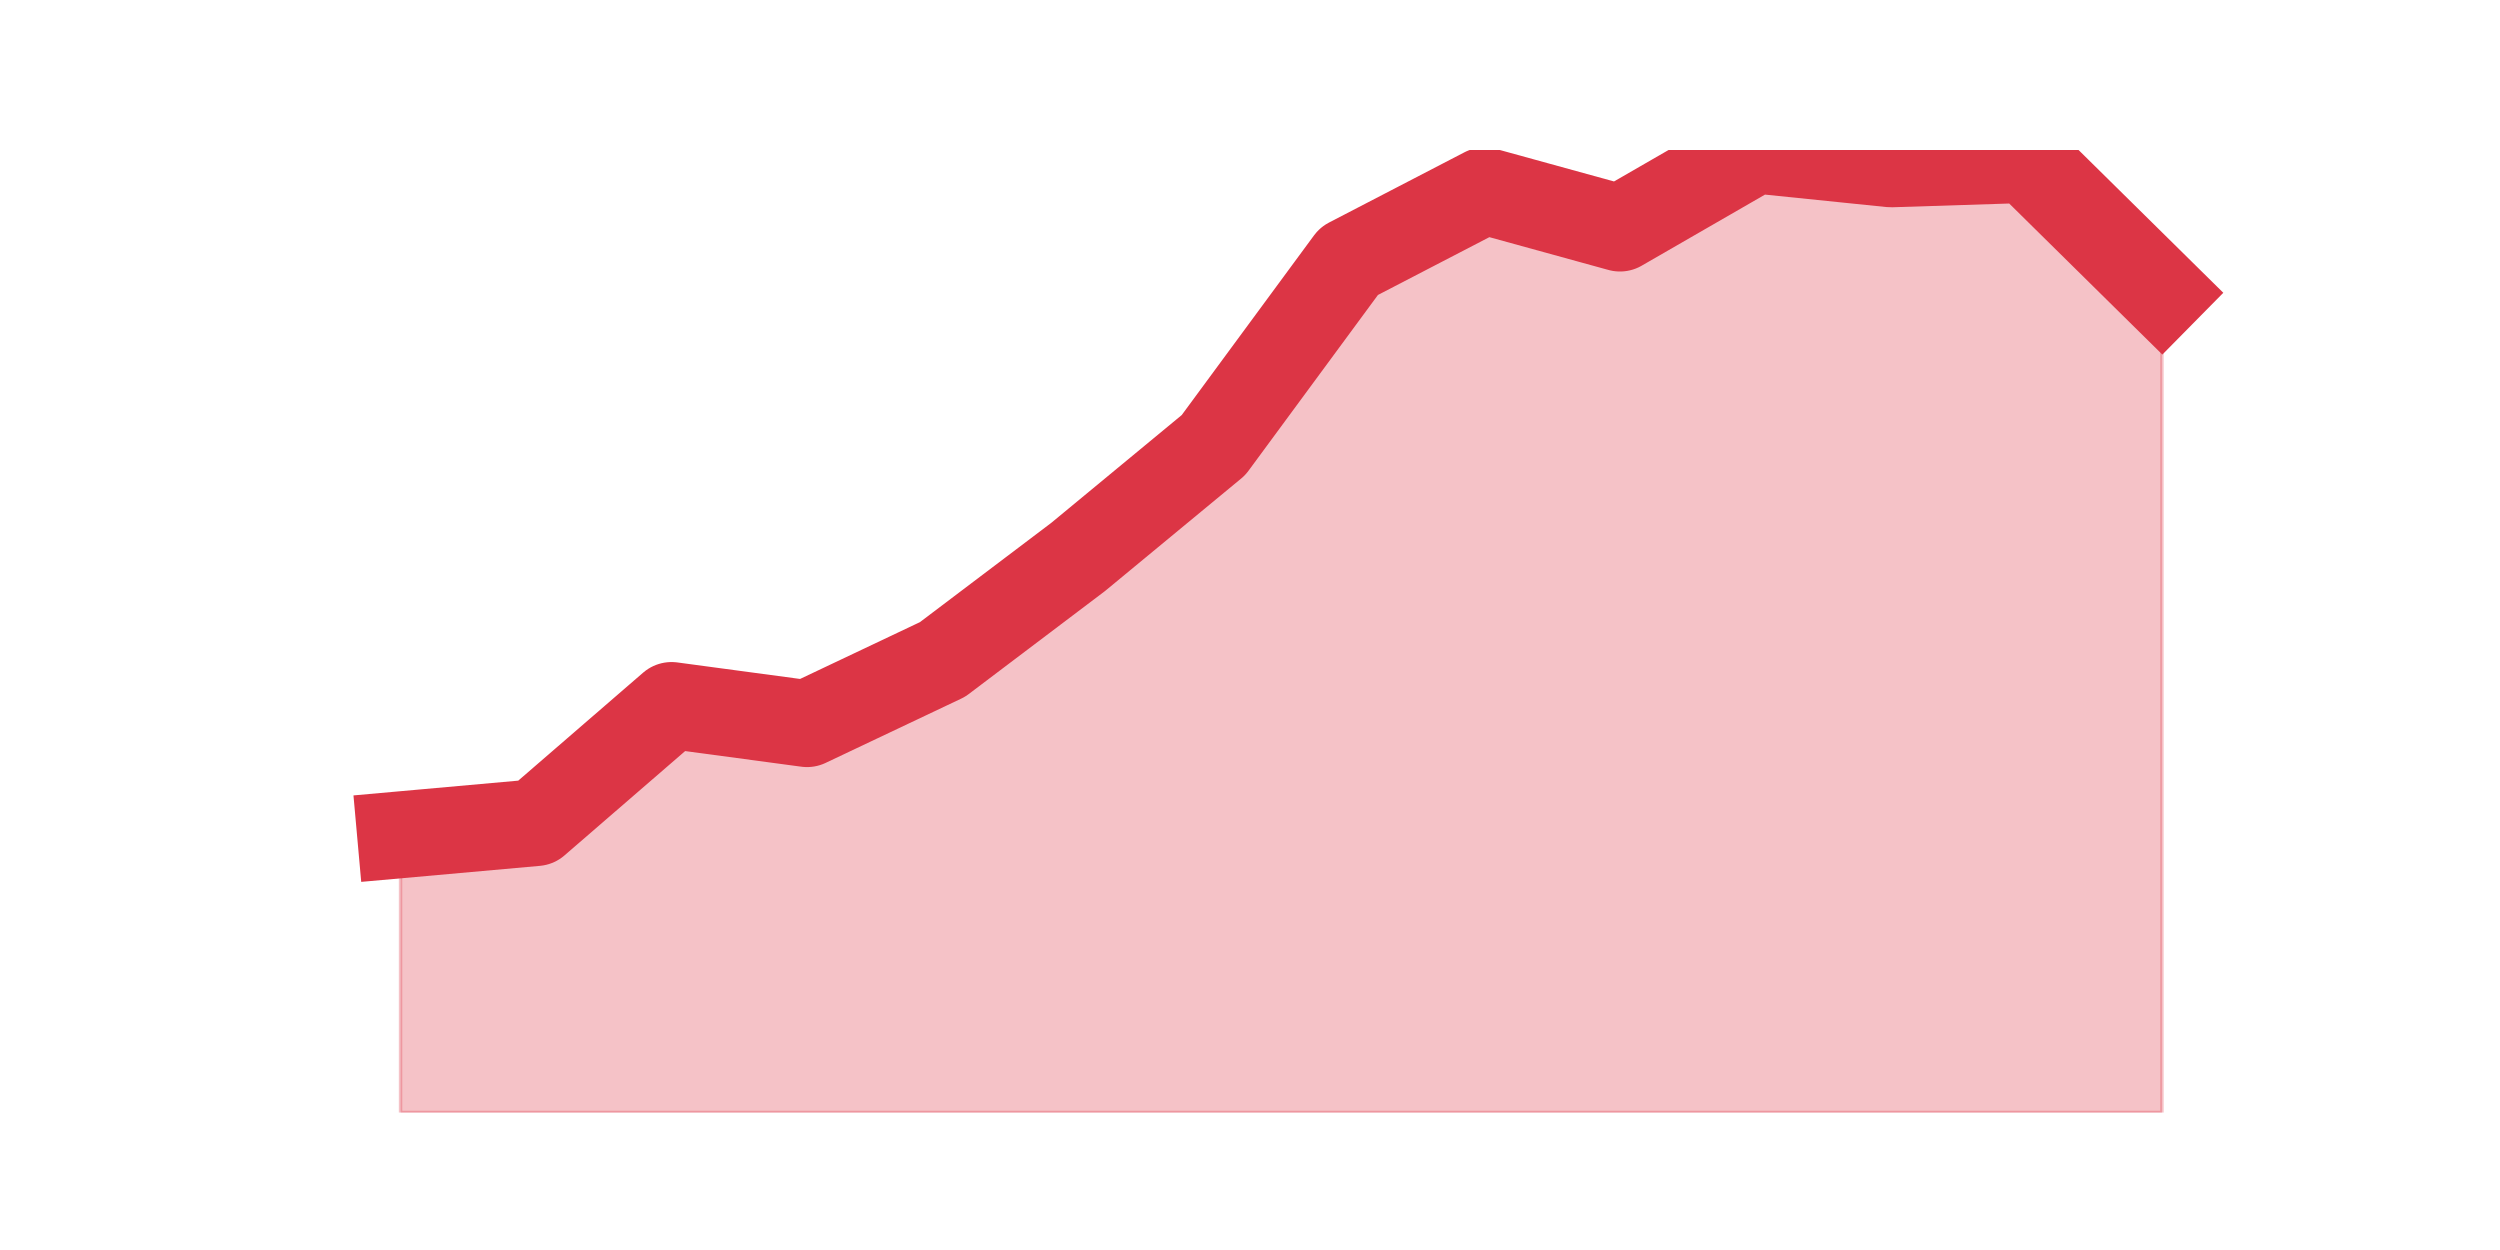 <?xml version="1.0" encoding="utf-8" standalone="no"?>
<!DOCTYPE svg PUBLIC "-//W3C//DTD SVG 1.1//EN"
  "http://www.w3.org/Graphics/SVG/1.1/DTD/svg11.dtd">
<svg height="360pt" version="1.1" viewBox="0 0 720 360" width="720pt" xmlns="http://www.w3.org/2000/svg" xmlns:xlink="http://www.w3.org/1999/xlink">
 <defs>
  <style type="text/css">*{stroke-linecap:butt;stroke-linejoin:round;}</style>
 </defs>
 <g id="figure_1">
  <g id="patch_1">
   <path d="M 0 360 
L 720 360 
L 720 0 
L 0 0 
z
" style="fill:none;"/>
  </g>
  <g id="axes_1">
   <g id="matplotlib.axis_1"/>
   <g id="matplotlib.axis_2"/>
   <g id="PolyCollection_1">
    <defs>
     <path d="M 115.364 -119.586 
L 115.364 -39.6 
L 154.385 -39.6 
L 193.406 -39.6 
L 232.427 -39.6 
L 271.448 -39.6 
L 310.469 -39.6 
L 349.49 -39.6 
L 388.51 -39.6 
L 427.531 -39.6 
L 466.552 -39.6 
L 505.573 -39.6 
L 544.594 -39.6 
L 583.615 -39.6 
L 622.636 -39.6 
L 622.636 -275.557 
L 622.636 -275.557 
L 583.615 -314.05 
L 544.594 -312.801 
L 505.573 -316.8 
L 466.552 -294.304 
L 427.531 -305.052 
L 388.51 -284.806 
L 349.49 -231.815 
L 310.469 -199.571 
L 271.448 -170.076 
L 232.427 -151.58 
L 193.406 -156.829 
L 154.385 -123.085 
L 115.364 -119.586 
z
" id="m57e602c667" style="stroke:#dc3545;stroke-opacity:0.3;"/>
    </defs>
    <g clip-path="url(#pa55f2b37da)">
     <use style="fill:#dc3545;fill-opacity:0.3;stroke:#dc3545;stroke-opacity:0.3;" x="0" xlink:href="#m57e602c667" y="360"/>
    </g>
   </g>
   <g id="line2d_1">
    <path clip-path="url(#pa55f2b37da)" d="M 115.364 240.414 
L 154.385 236.915 
L 193.406 203.171 
L 232.427 208.42 
L 271.448 189.924 
L 310.469 160.429 
L 349.49 128.185 
L 388.51 75.194 
L 427.531 54.948 
L 466.552 65.696 
L 505.573 43.2 
L 544.594 47.199 
L 583.615 45.95 
L 622.636 84.443 
" style="fill:none;stroke:#dc3545;stroke-linecap:square;stroke-width:25;"/>
   </g>
  </g>
 </g>
 <defs>
  <clipPath id="pa55f2b37da">
   <rect height="277.2" width="558" x="90" y="43.2"/>
  </clipPath>
 </defs>
</svg>
